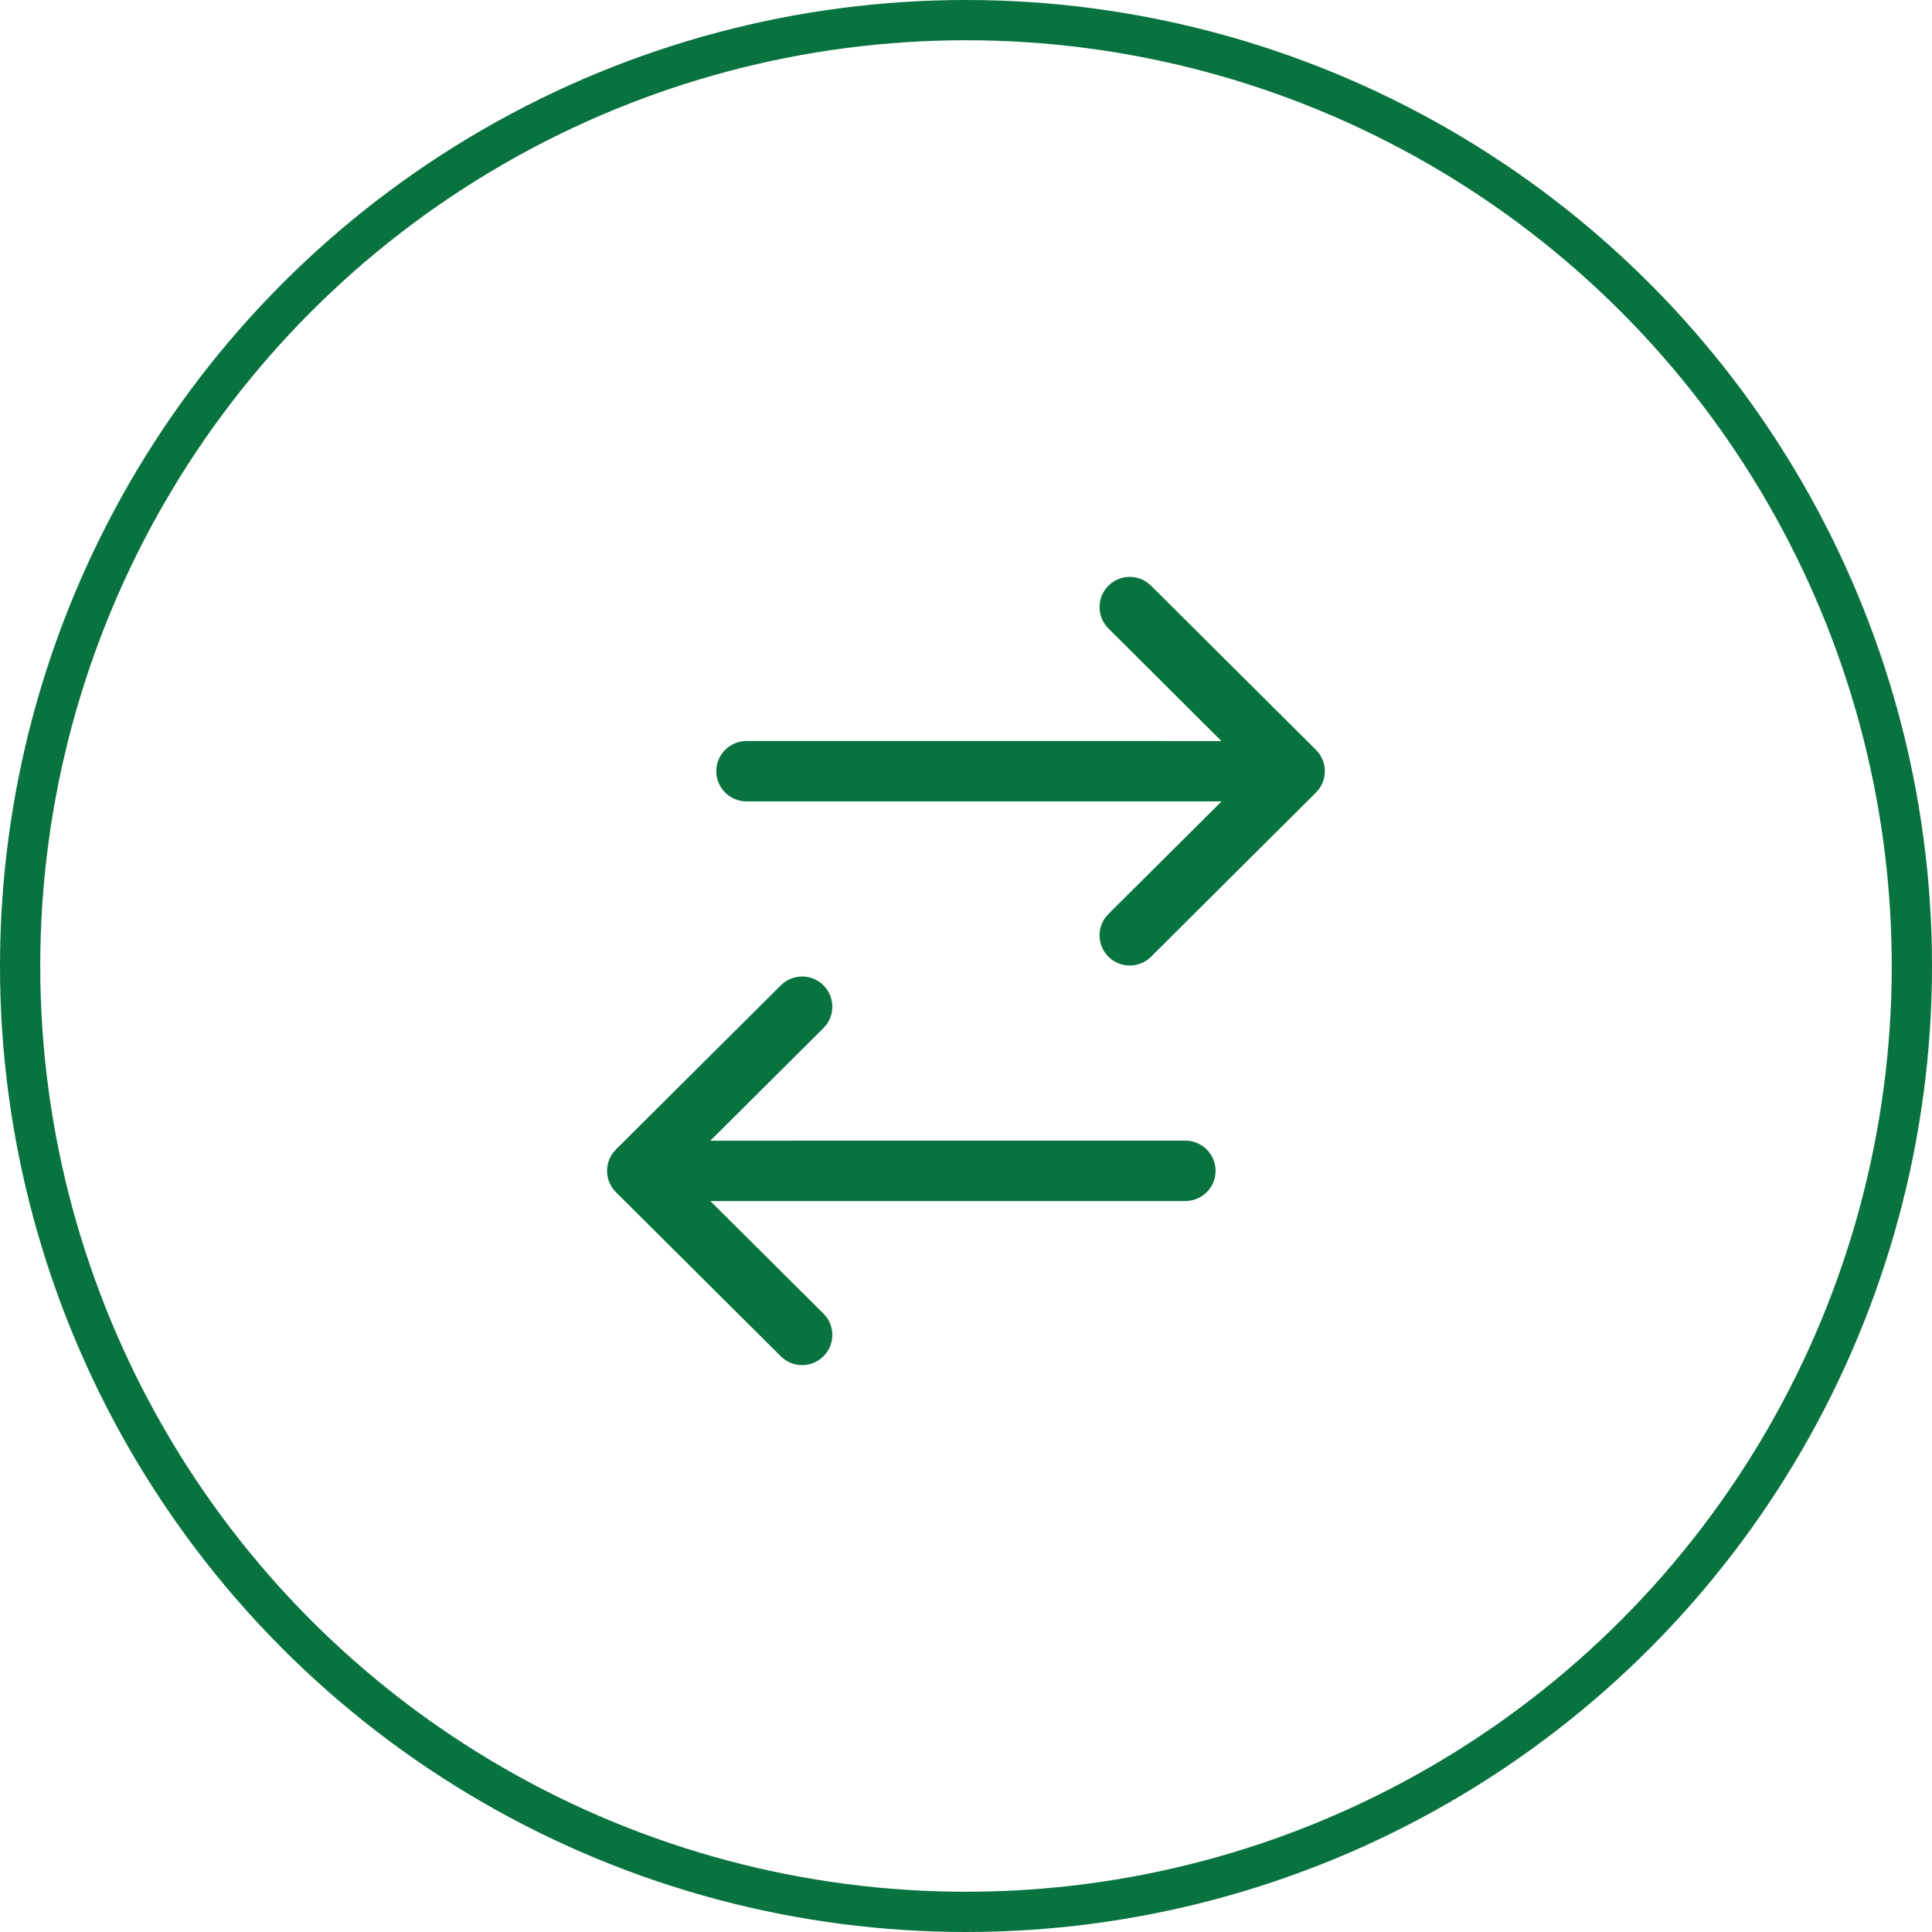 <svg width="48" height="48" viewBox="0 0 48 48" fill="none" xmlns="http://www.w3.org/2000/svg">
<path d="M17.796 19.16C17.796 18.781 18.079 18.467 18.445 18.417L18.546 18.41L30.346 18.411L27.539 15.614C27.245 15.322 27.244 14.847 27.537 14.554C27.802 14.287 28.219 14.262 28.513 14.479L28.597 14.551L32.694 18.629C32.718 18.654 32.74 18.679 32.76 18.705L32.694 18.629C32.731 18.666 32.763 18.706 32.791 18.747C32.8 18.762 32.809 18.777 32.818 18.793C32.827 18.807 32.834 18.822 32.841 18.837C32.848 18.851 32.854 18.866 32.861 18.881C32.869 18.9 32.876 18.92 32.882 18.94C32.885 18.952 32.888 18.964 32.891 18.976C32.897 18.997 32.902 19.019 32.905 19.041C32.906 19.051 32.908 19.062 32.909 19.073C32.913 19.097 32.914 19.122 32.915 19.146C32.914 19.151 32.914 19.156 32.914 19.16L32.915 19.175C32.914 19.2 32.913 19.224 32.91 19.248L32.914 19.16C32.914 19.201 32.911 19.241 32.905 19.28C32.902 19.302 32.897 19.324 32.892 19.345C32.888 19.357 32.885 19.368 32.882 19.379C32.876 19.401 32.868 19.422 32.86 19.443C32.854 19.455 32.849 19.466 32.844 19.477C32.837 19.494 32.828 19.512 32.819 19.529C32.809 19.544 32.8 19.559 32.79 19.574C32.783 19.585 32.775 19.597 32.767 19.608L32.76 19.616C32.74 19.642 32.718 19.667 32.694 19.691L32.694 19.692L28.597 23.77C28.304 24.062 27.829 24.061 27.537 23.767C27.271 23.501 27.248 23.084 27.466 22.791L27.539 22.707L30.349 19.911L18.546 19.91C18.132 19.91 17.796 19.575 17.796 19.16ZM15.083 29.089L15.082 29.074C15.083 29.05 15.085 29.025 15.087 29.001L15.083 29.089C15.083 29.048 15.086 29.008 15.092 28.969C15.095 28.948 15.1 28.926 15.105 28.905C15.109 28.892 15.112 28.88 15.116 28.867C15.122 28.847 15.129 28.828 15.136 28.809C15.142 28.796 15.148 28.782 15.155 28.768C15.162 28.752 15.17 28.736 15.179 28.721C15.187 28.707 15.195 28.694 15.203 28.681C15.211 28.668 15.22 28.655 15.23 28.642L15.303 28.557L19.4 24.48C19.694 24.187 20.168 24.188 20.46 24.482C20.726 24.749 20.749 25.166 20.531 25.459L20.458 25.543L17.648 28.34L29.451 28.339C29.865 28.339 30.201 28.675 30.201 29.089C30.201 29.469 29.919 29.782 29.552 29.832L29.451 29.839L17.648 29.84L20.458 32.635C20.725 32.901 20.75 33.317 20.533 33.611L20.46 33.696C20.195 33.962 19.778 33.988 19.484 33.77L19.4 33.698L15.303 29.62L15.263 29.576C15.254 29.566 15.245 29.555 15.237 29.544L15.303 29.62C15.266 29.584 15.234 29.544 15.206 29.502C15.197 29.487 15.188 29.472 15.179 29.457C15.17 29.442 15.163 29.428 15.156 29.413C15.149 29.398 15.143 29.383 15.137 29.368C15.128 29.349 15.121 29.329 15.115 29.309C15.112 29.297 15.109 29.285 15.105 29.273C15.1 29.252 15.096 29.232 15.092 29.212C15.091 29.199 15.089 29.187 15.088 29.175C15.085 29.152 15.083 29.128 15.082 29.104C15.083 29.099 15.083 29.094 15.083 29.089Z" fill="#08733F"/>
<circle cx="24" cy="24" r="23.5" stroke="#08733F"/>
</svg>
